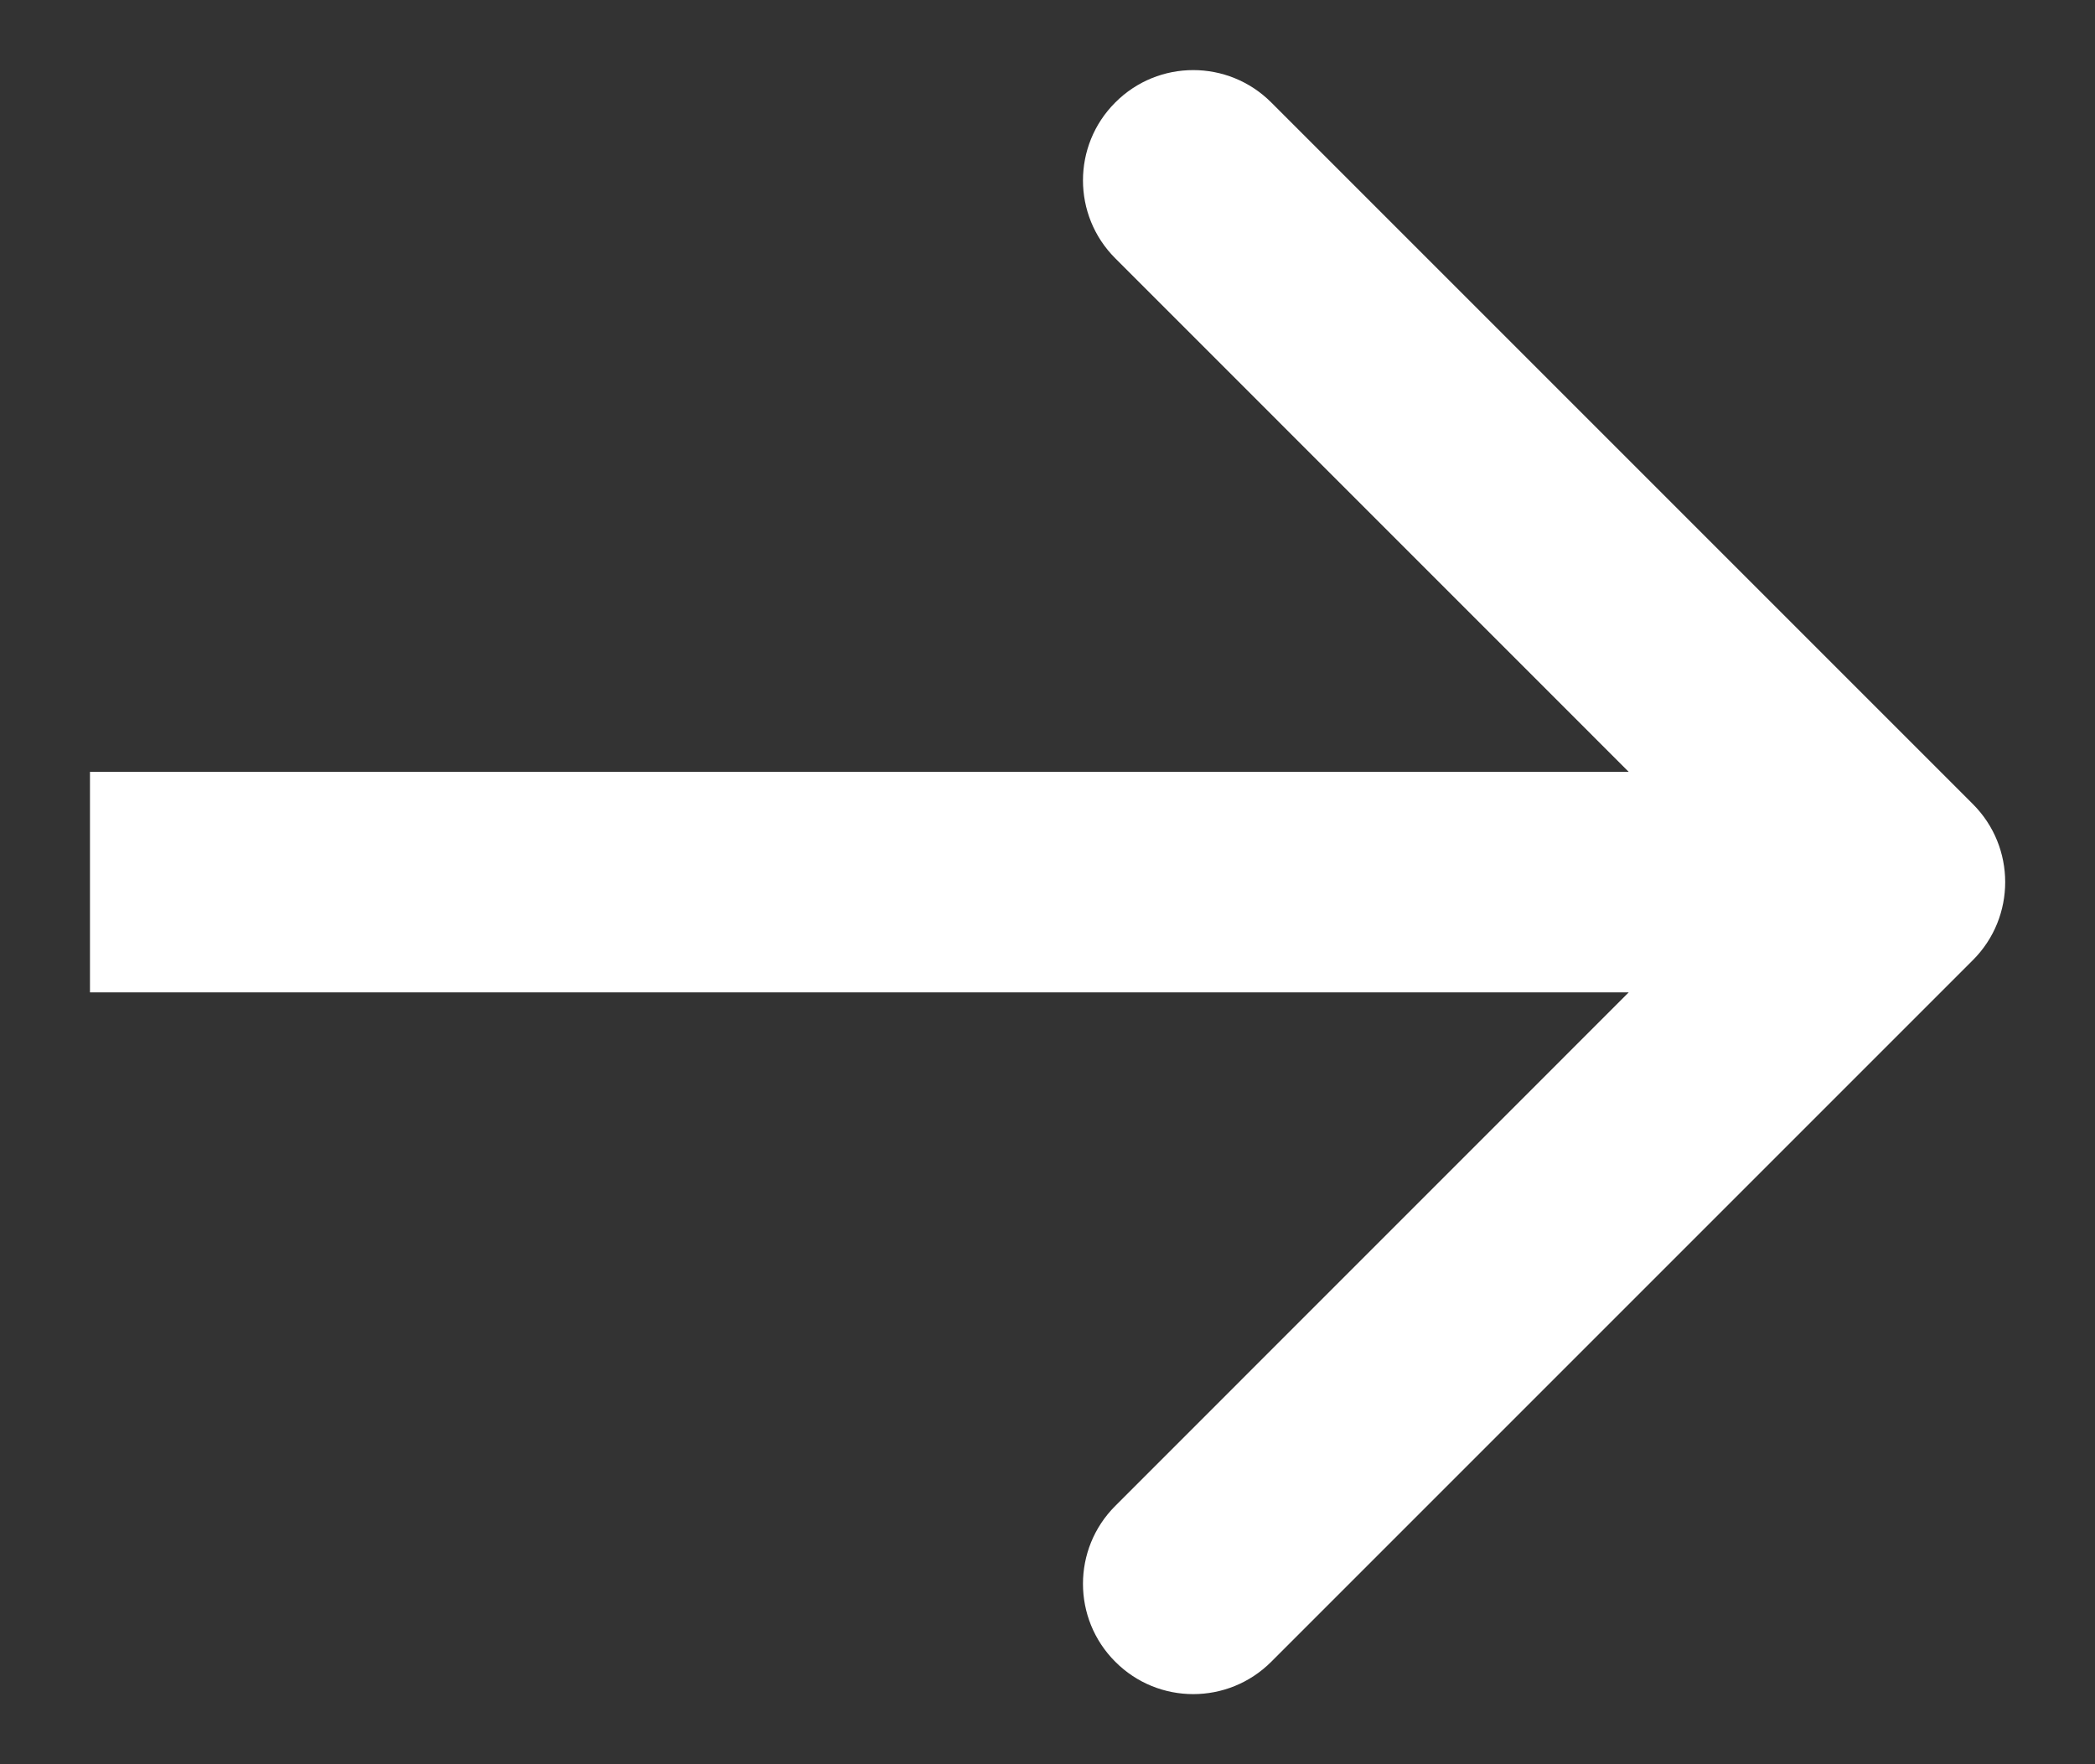 <svg width="19" height="16" viewBox="0 0 19 16" fill="none" xmlns="http://www.w3.org/2000/svg">
<rect x="0" y="0" width="19" height="16" fill="#333333" stroke="none"/>
<path d="M17.893 8.707C18.283 8.317 18.283 7.683 17.893 7.293L11.529 0.929C11.138 0.538 10.505 0.538 10.115 0.929C9.724 1.319 9.724 1.953 10.115 2.343L15.771 8L10.115 13.657C9.724 14.047 9.724 14.681 10.115 15.071C10.505 15.462 11.138 15.462 11.529 15.071L17.893 8.707ZM0.816 9H17.186V7H0.816V9Z" fill="white"/>
</svg>
